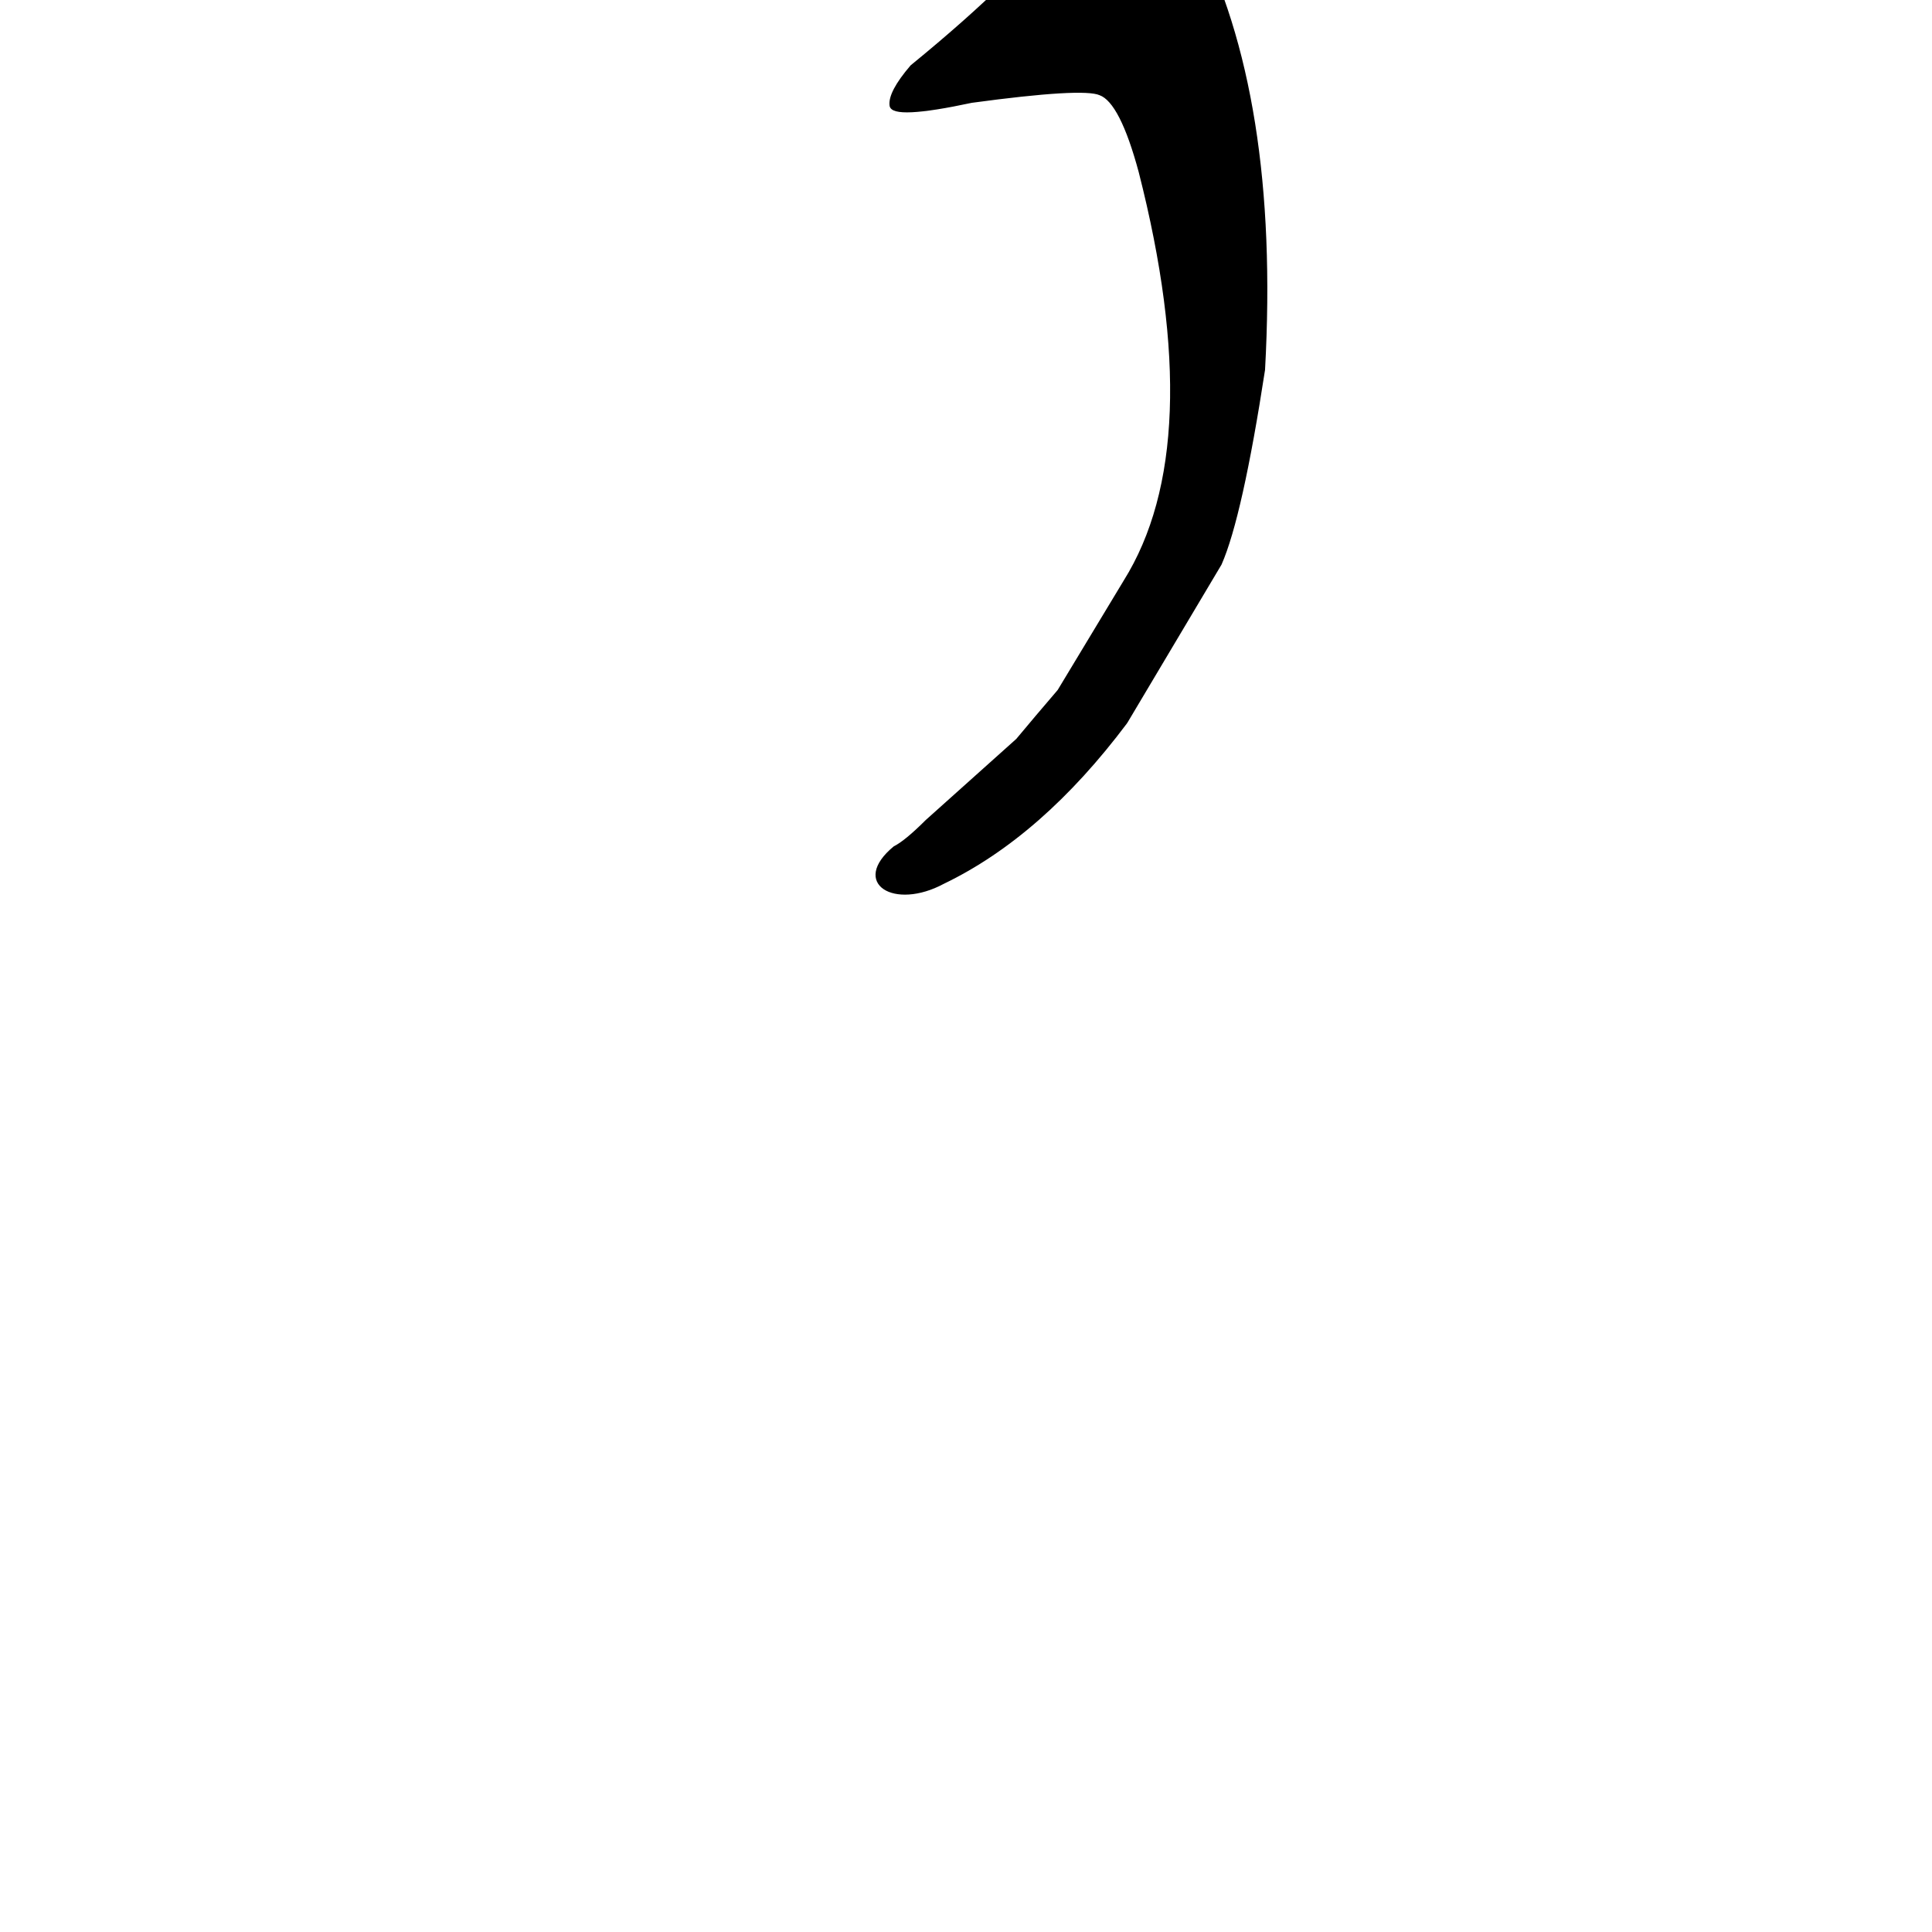 <?xml version="1.0" ?>
<svg baseProfile="full" height="1024" version="1.1" viewBox="0 0 1024 1024" width="1024" xmlns="http://www.w3.org/2000/svg" xmlns:ev="http://www.w3.org/2001/xml-events" xmlns:xlink="http://www.w3.org/1999/xlink">
	<defs/>
	<path d="M 597.0,383.0 Q 552.0,443.0 500.0,468.0 C 474.0,482.0 451.0,468.0 474.0,449.0 Q 480.0,446.0 491.0,435.0 L 539.0,392.0 Q 549.0,380.0 561.0,366.0 L 596.0,308.0 Q 641.0,236.0 604.0,91.0 Q 594.0,54.0 583.0,50.0 Q 574.0,46.0 515.0,54.0 Q 473.0,63.0 472.0,56.0 Q 471.0,49.0 483.0,35.0 Q 543.0,-14.0 567.0,-48.0 Q 580.0,-67.0 597.0,-64.0 Q 616.0,-61.0 633.0,-36.0 Q 678.0,51.0 670.0,196.0 Q 658.0,274.0 647.0,299.0 L 597.0,383.0" fill="black" stroke="#000000"/>
</svg>
